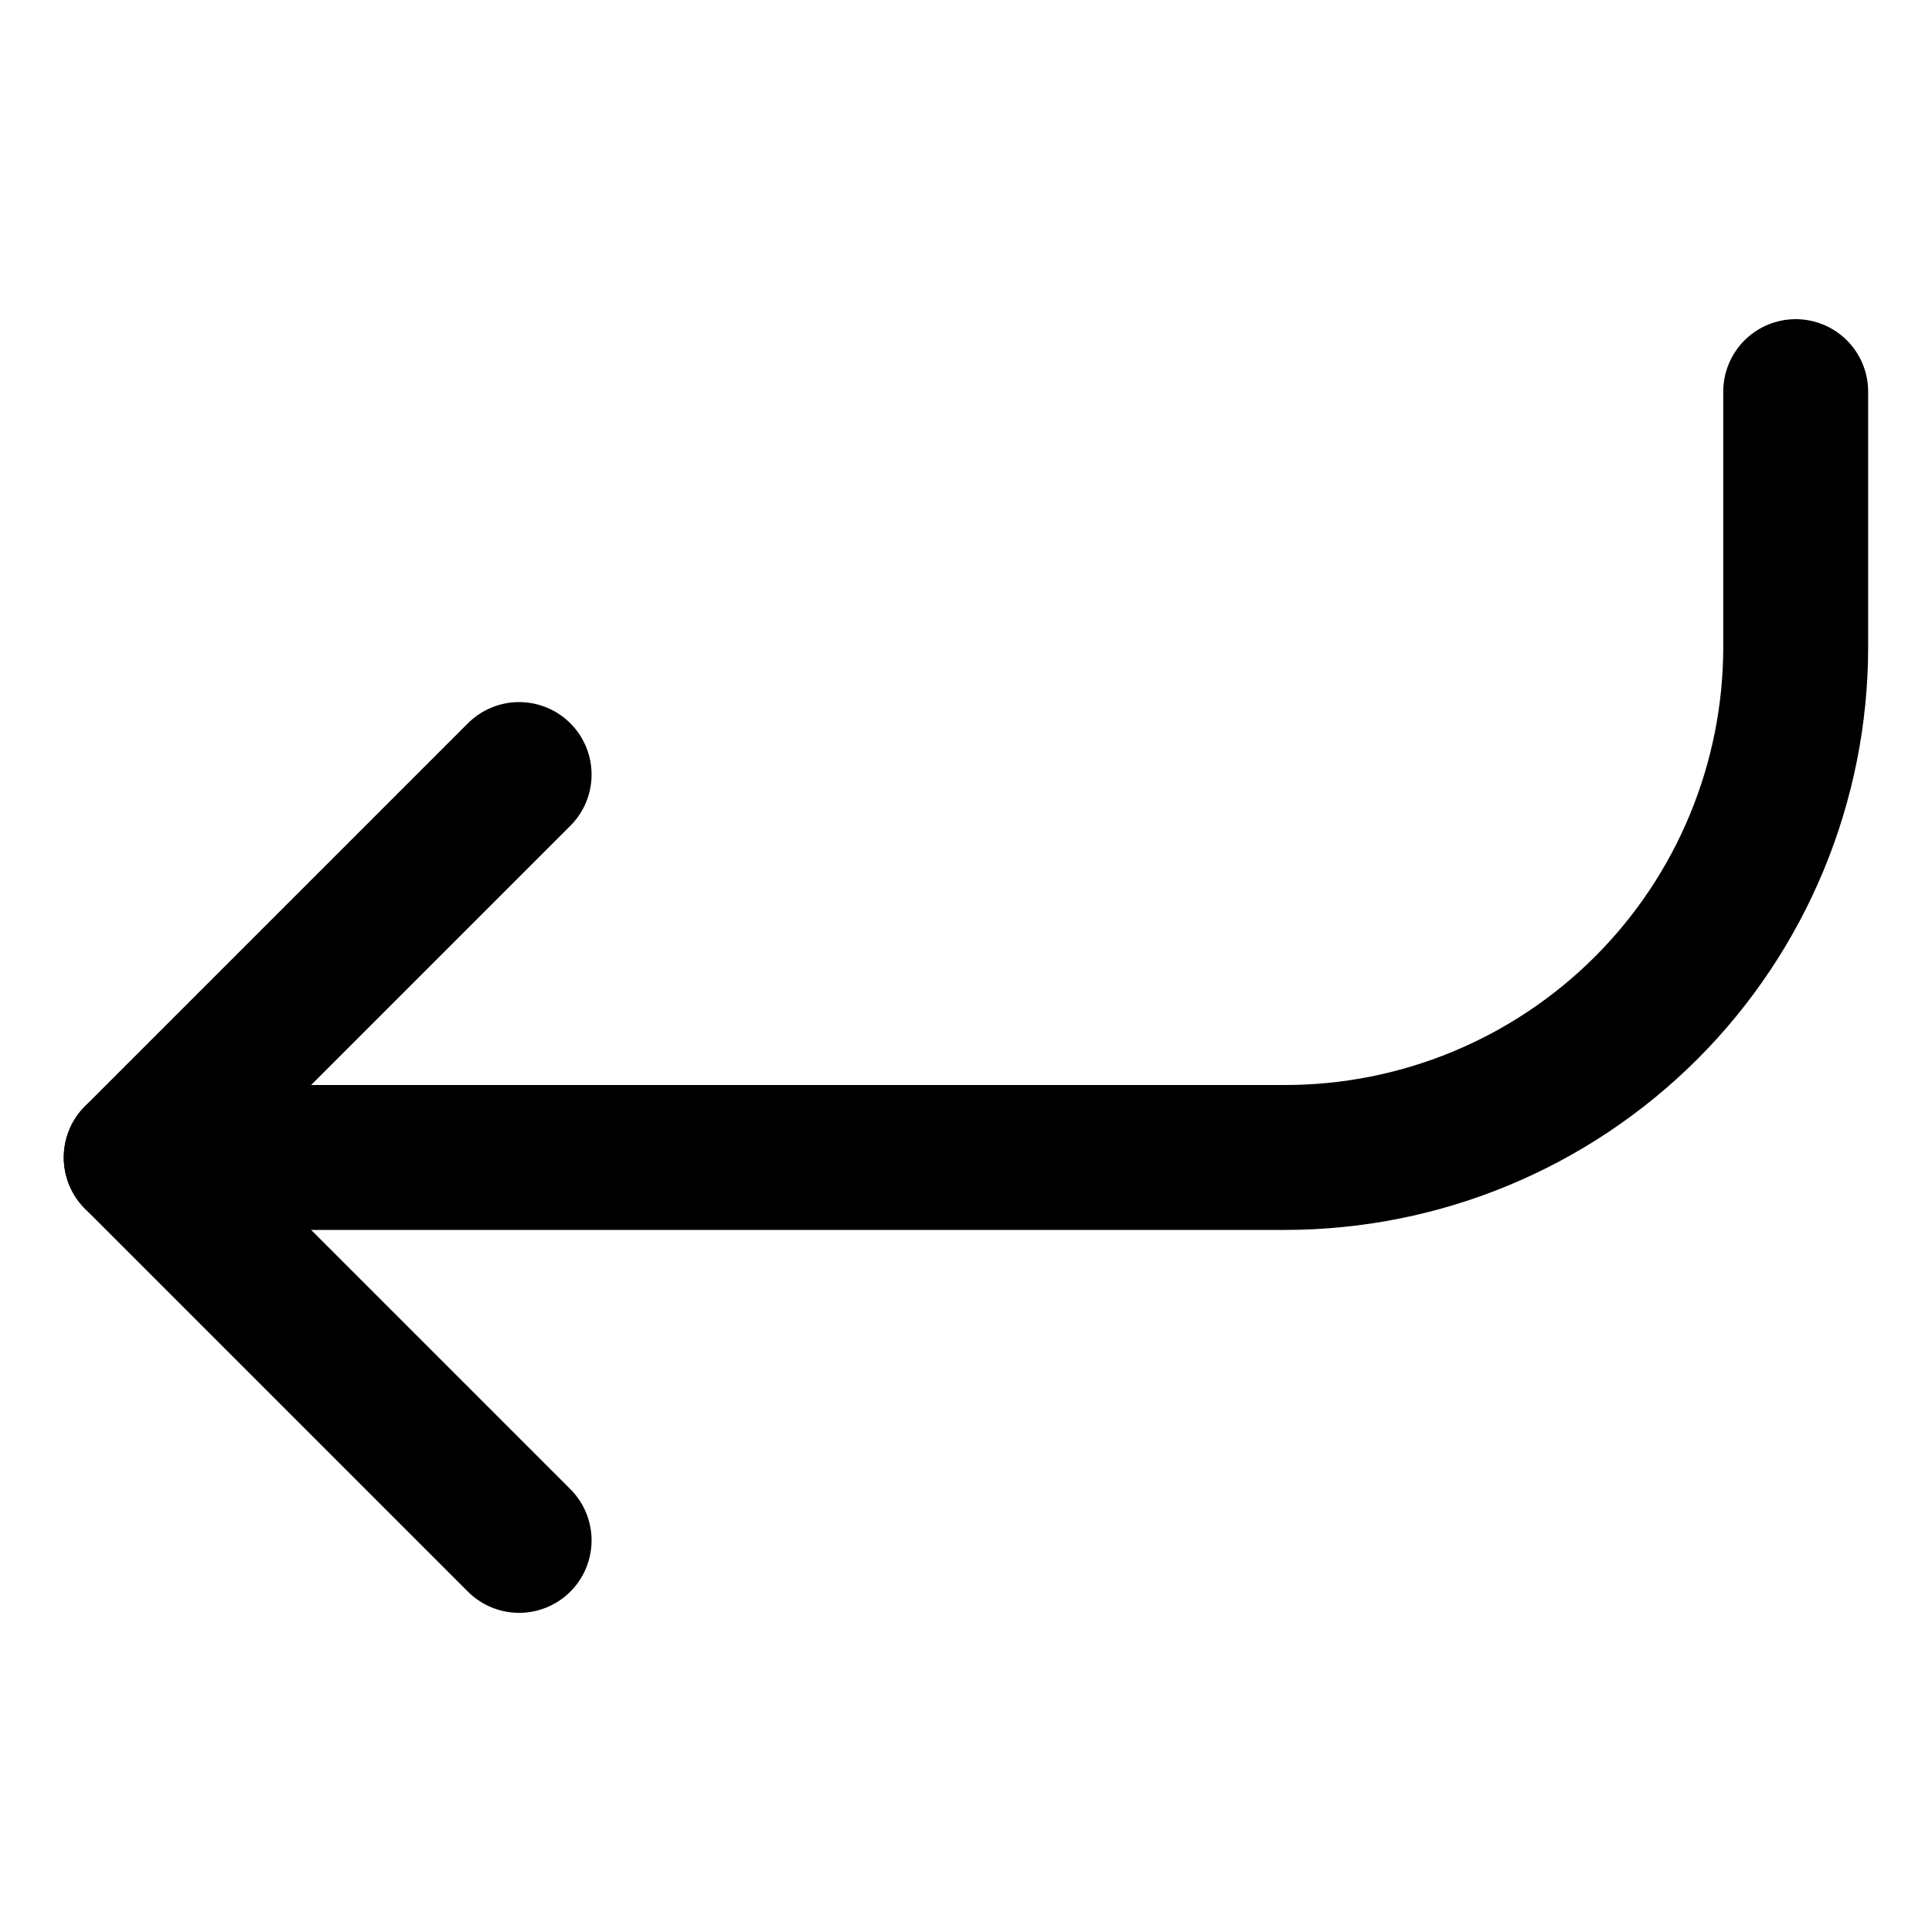 <svg width="20" height="20" viewBox="0 0 20 20" fill="none" xmlns="http://www.w3.org/2000/svg">
<g id="arrow-bend-down-left-2-93">
<g id="arrow-bend-down-left-2--arrow-bend-curve-change-direction-down-to-left">
<path id="Vector" d="M5.374 15.946L1.41 11.982L5.374 8.018" stroke="black" stroke-width="1.5" stroke-linecap="round" stroke-linejoin="round"/>
<path id="Vector_2" d="M18.589 4.054V6.696C18.589 8.098 18.032 9.443 17.041 10.434C16.049 11.425 14.705 11.982 13.303 11.982H1.41" stroke="black" stroke-width="1.5" stroke-linecap="round" stroke-linejoin="round"/>
</g>
</g>
</svg>
